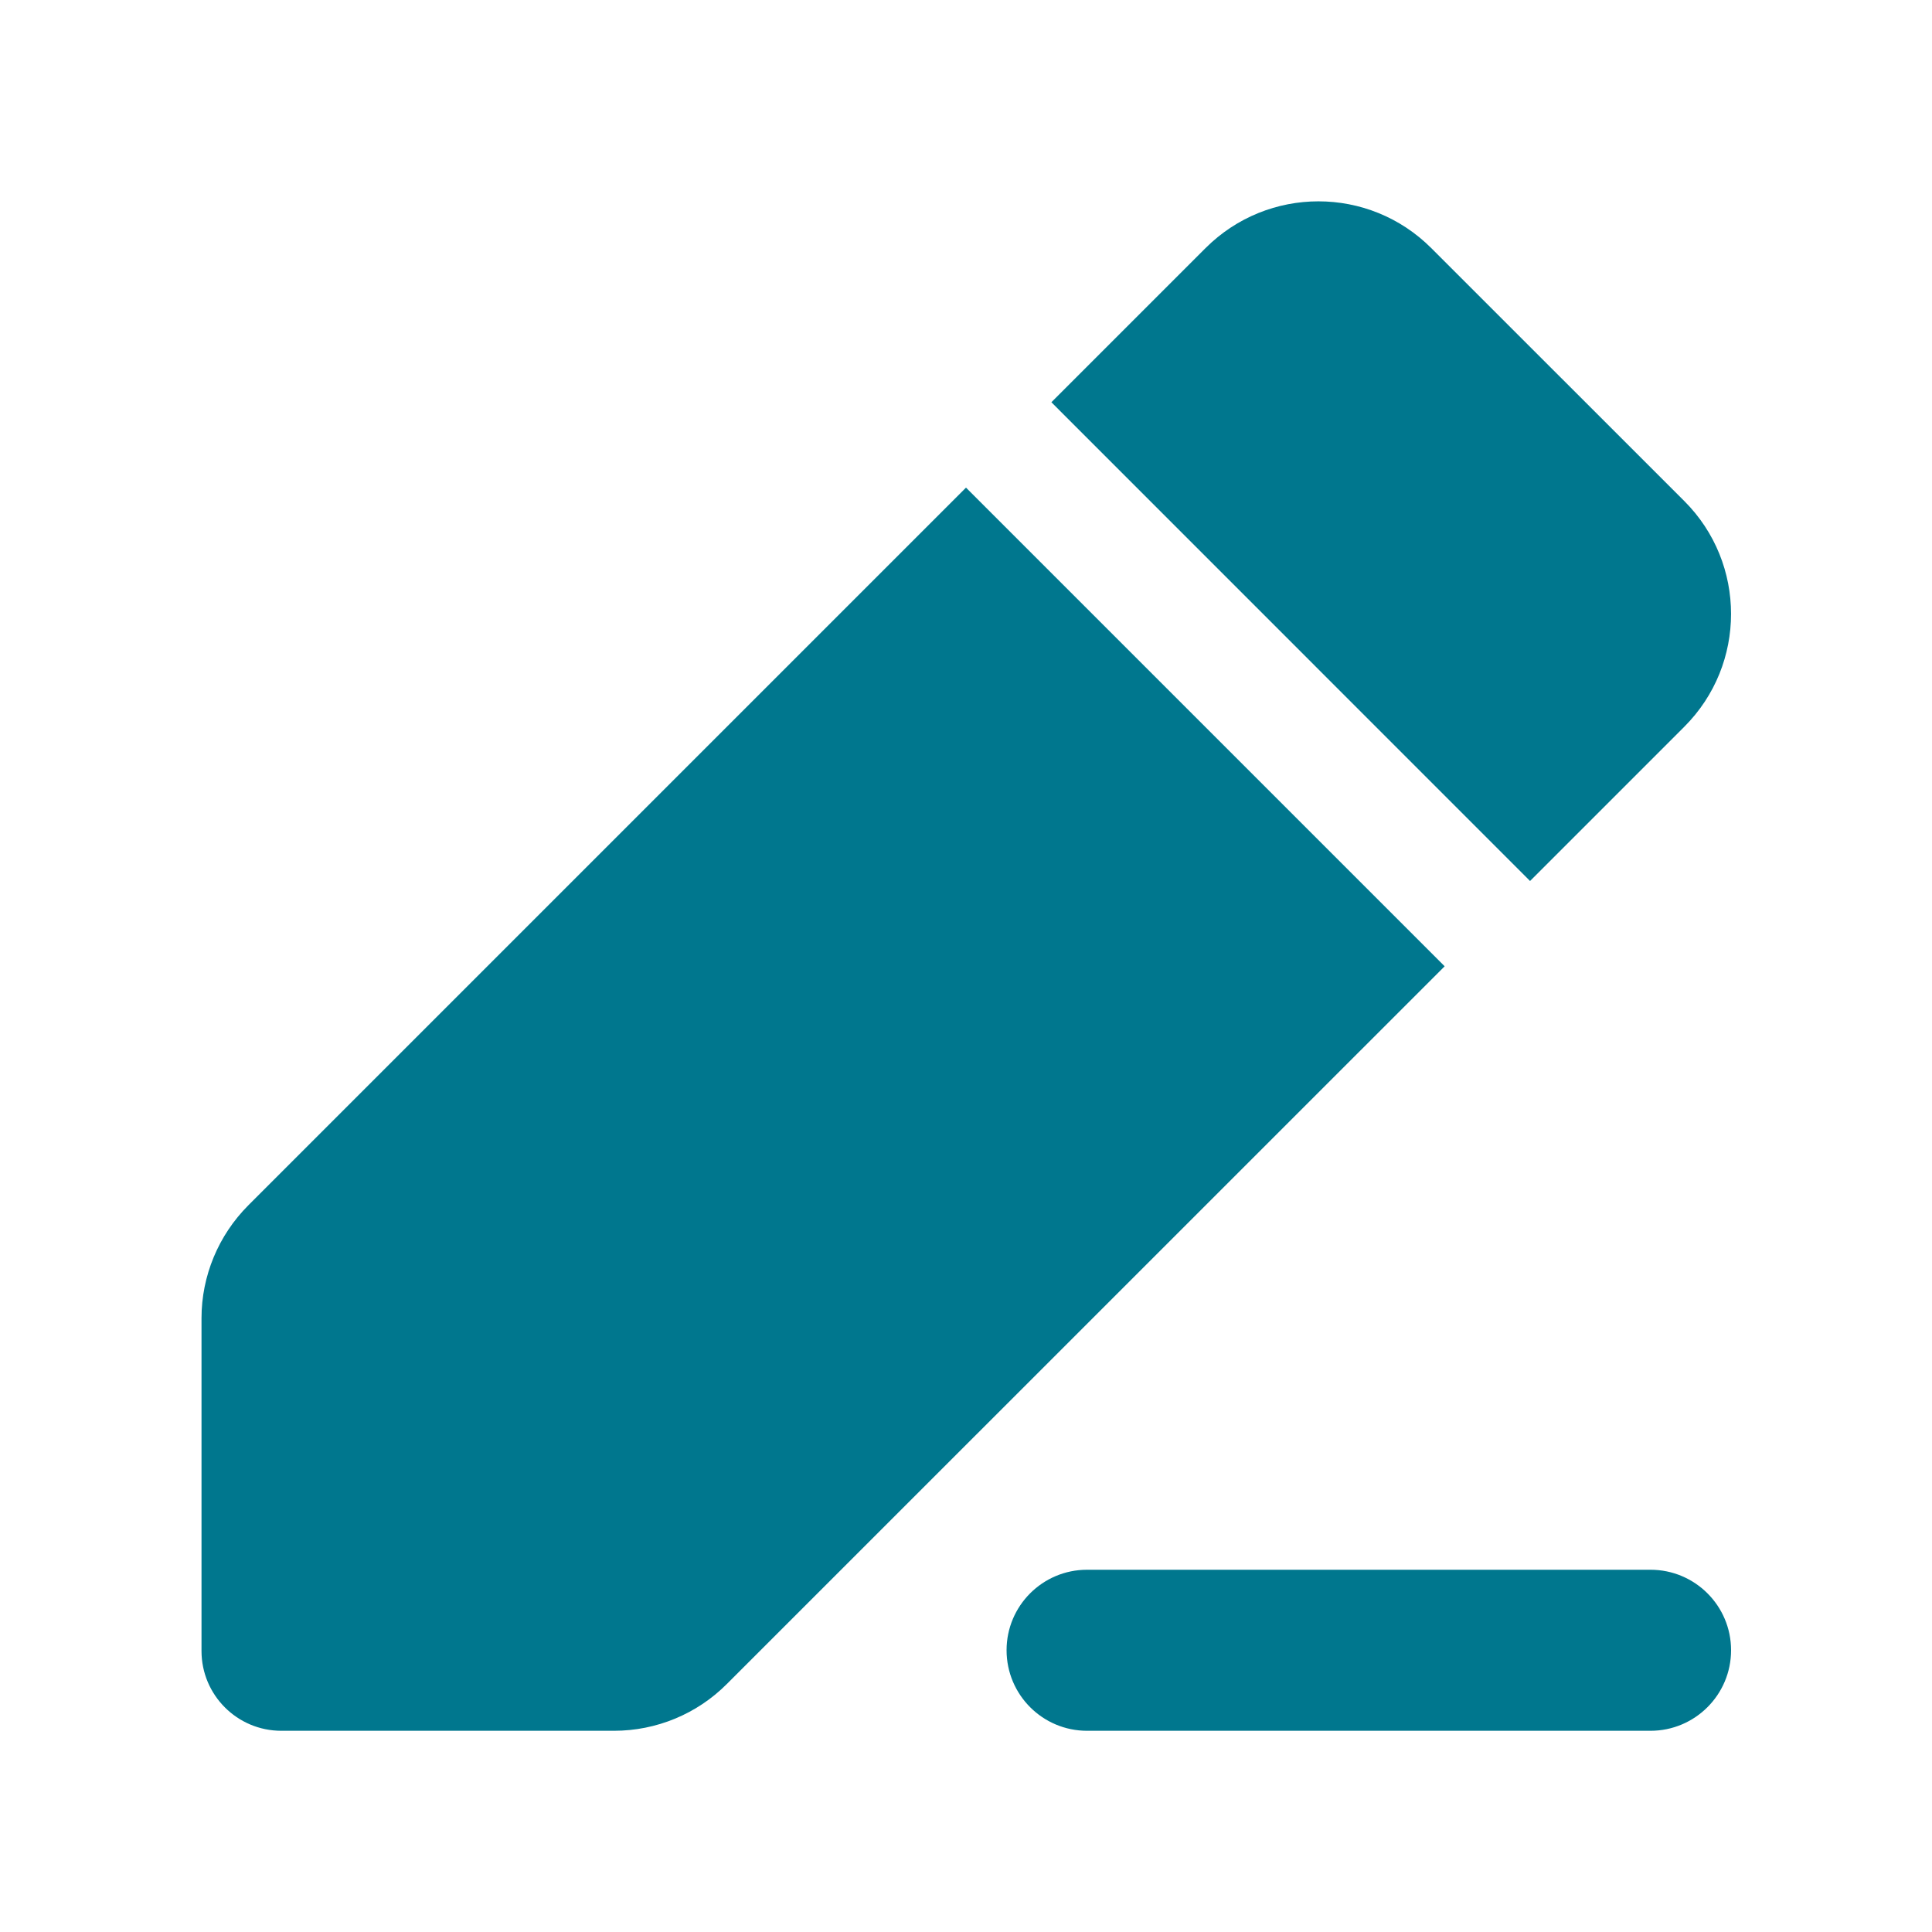 <svg width="20" height="20" viewBox="0 0 20 20" fill="none" xmlns="http://www.w3.org/2000/svg">
<path d="M14.955 10.003L7.524 17.433C7.215 17.743 6.795 17.917 6.356 17.917H2.912C2.456 17.917 2.086 17.547 2.086 17.091V13.646C2.086 13.208 2.261 12.788 2.57 12.478L10 5.048L14.955 10.003ZM17.086 16.25C17.546 16.25 17.92 16.623 17.92 17.083C17.92 17.544 17.546 17.917 17.086 17.917H11.253C10.793 17.917 10.42 17.544 10.42 17.083C10.42 16.623 10.793 16.25 11.253 16.25H17.086ZM12.48 2.568C13.126 1.923 14.171 1.923 14.816 2.568L17.436 5.187C18.081 5.832 18.081 6.878 17.436 7.523L15.839 9.12L10.884 4.164L12.48 2.568Z" fill="#00778E"/>
</svg>
